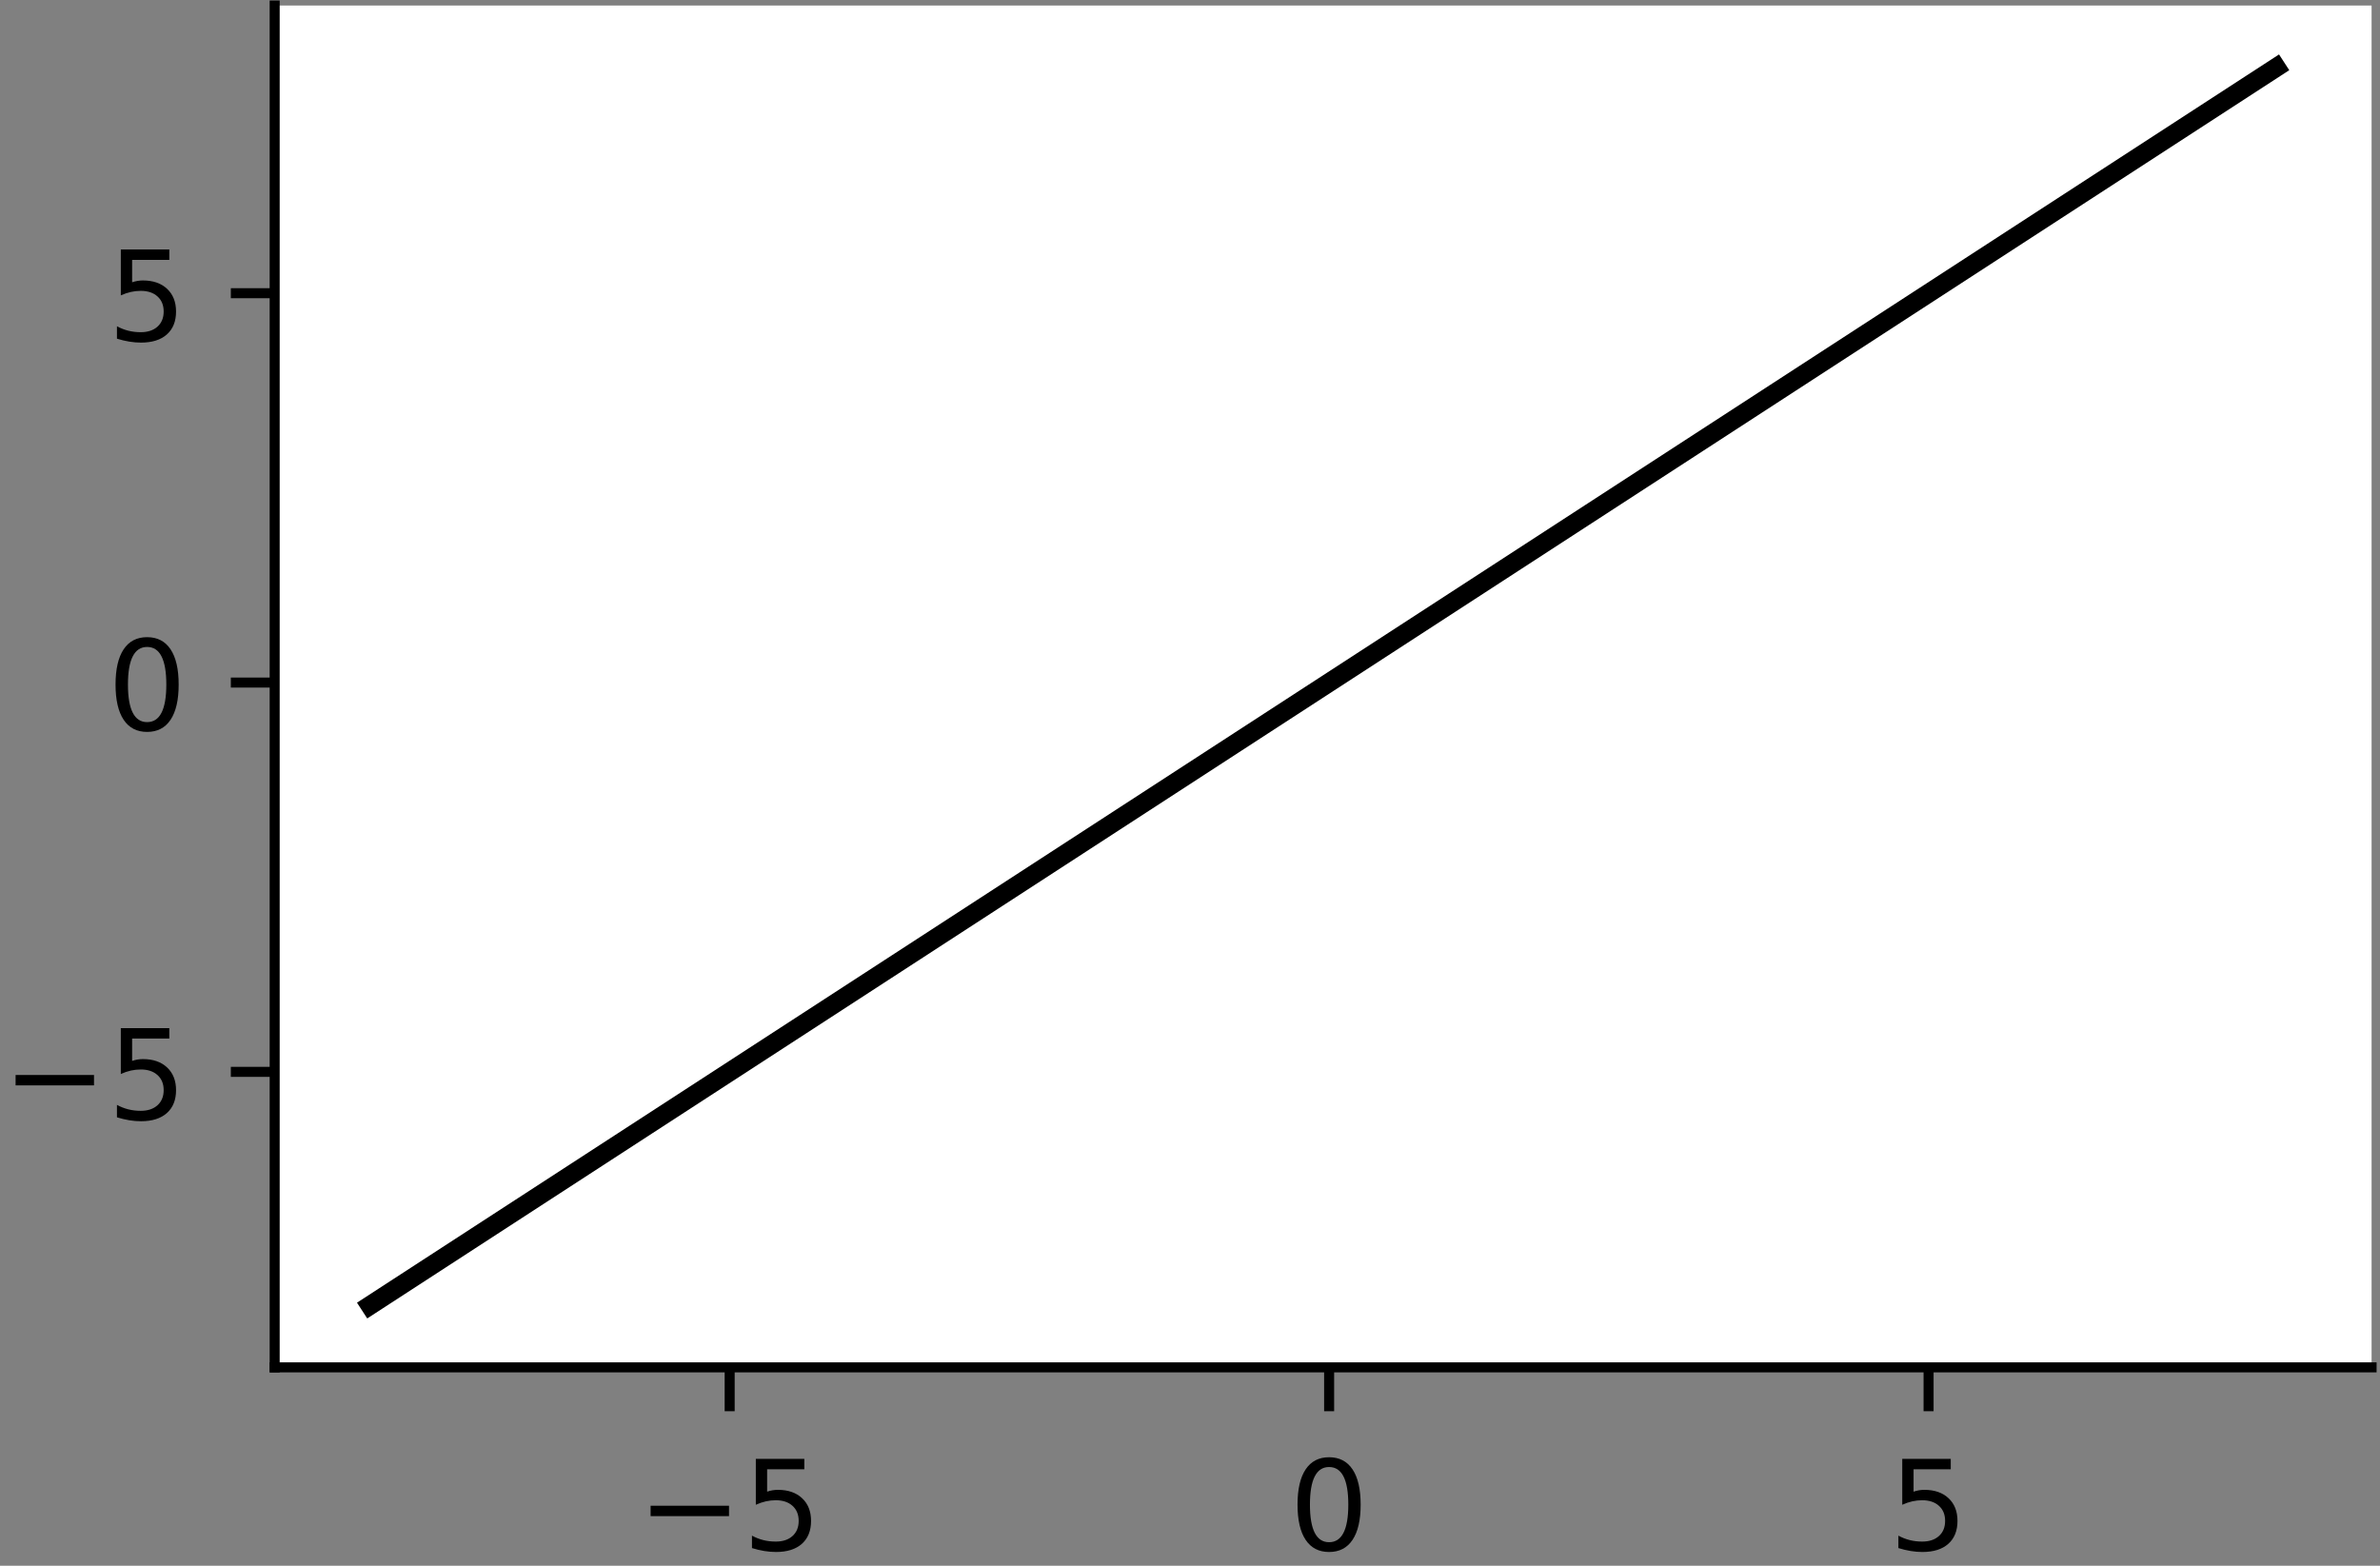 <?xml version="1.0" encoding="UTF-8" standalone="no"?>
<!-- Created with matplotlib (https://matplotlib.org/) -->

<svg
   xmlns:dc="http://purl.org/dc/elements/1.1/"
   xmlns:cc="http://creativecommons.org/ns#"
   xmlns:rdf="http://www.w3.org/1999/02/22-rdf-syntax-ns#"
   xmlns:svg="http://www.w3.org/2000/svg"
   xmlns="http://www.w3.org/2000/svg"
   xmlns:xlink="http://www.w3.org/1999/xlink"
   xmlns:sodipodi="http://sodipodi.sourceforge.net/DTD/sodipodi-0.dtd"
   xmlns:inkscape="http://www.inkscape.org/namespaces/inkscape"
   height="125pt"
   version="1.1"
   viewBox="0 0 190 125"
   width="190pt"
   id="svg3649"
   sodipodi:docname="linear_function.svg"
   inkscape:version="0.92.3 (2405546, 2018-03-11)">
  <rect x="0" y="0" width="190" height="125" fill="#808080" stroke="none"/>
  <sodipodi:namedview
     pagecolor="#ffffff"
     bordercolor="#666666"
     borderopacity="1"
     objecttolerance="10"
     gridtolerance="10"
     guidetolerance="10"
     inkscape:pageopacity="0"
     inkscape:pageshadow="2"
     inkscape:window-width="1323"
     inkscape:window-height="713"
     id="namedview3651"
     showgrid="false"
     inkscape:zoom="2.622255"
     inkscape:cx="149.33217"
     inkscape:cy="71.665535"
     inkscape:window-x="43"
     inkscape:window-y="27"
     inkscape:window-maximized="1"
     inkscape:current-layer="svg3649" />
  <defs
     id="defs3540"
     style="stroke-linecap:butt;stroke-linejoin:round">
    <style
       type="text/css"
       id="style3538">
*{stroke-linecap:butt;stroke-linejoin:round;}
  </style>
  </defs>
  <g
     style="stroke-linecap:butt;stroke-linejoin:round"
     id="axes_1"
     transform="translate(-5.072,-16.839)">
    <g
       style="stroke-linecap:butt;stroke-linejoin:round"
       id="patch_2">
      <path
         inkscape:connector-curvature="0"
         id="path3545"
         style="fill:#ffffff;stroke-linecap:butt;stroke-linejoin:round"
         d="M 27,126 H 194.4 V 17.28 H 27 Z" />
    </g>
    <g
       style="stroke-linecap:butt;stroke-linejoin:round"
       id="matplotlib.axis_1">
      <g
         style="stroke-linecap:butt;stroke-linejoin:round"
         id="xtick_1">
        <g
           style="stroke-linecap:butt;stroke-linejoin:round"
           id="line2d_1">
          <defs
             id="defs3549">
            <path
               inkscape:connector-curvature="0"
               style="stroke:#000000;stroke-width:0.8;stroke-linecap:butt;stroke-linejoin:round"
               id="m313ddee2e6"
               d="M 0,0 V 3.5" />
          </defs>
          <g
             style="stroke-linecap:butt;stroke-linejoin:round"
             id="g3553">
            <use
               height="100%"
               width="100%"
               id="use3551"
               y="126"
               xlink:href="#m313ddee2e6"
               x="63.323"
               style="stroke:#000000;stroke-width:0.8;stroke-linecap:butt;stroke-linejoin:round" />
          </g>
        </g>
        <g
           style="stroke-linecap:butt;stroke-linejoin:round"
           id="text_1">
          <!-- −5 -->
          <defs
             id="defs3558">
            <path
               style="stroke-linecap:butt;stroke-linejoin:round"
               inkscape:connector-curvature="0"
               id="DejaVuSans-8722"
               d="M 10.594,35.5 H 73.188 V 27.203 H 10.594 Z" />
            <path
               style="stroke-linecap:butt;stroke-linejoin:round"
               inkscape:connector-curvature="0"
               id="DejaVuSans-53"
               d="m 10.797,72.906 h 38.719 v -8.312 h -29.688 V 46.734 q 2.141,0.734 4.281,1.094 2.156,0.359 4.312,0.359 Q 40.625,48.188 47.75,41.5 54.891,34.812 54.891,23.391 54.891,11.625 47.562,5.094 40.234,-1.422 26.906,-1.422 q -4.594,0 -9.359,0.781 -4.75,0.781 -9.828,2.344 V 11.625 q 4.391,-2.391 9.078,-3.562 4.688,-1.172 9.906,-1.172 8.453,0 13.375,4.438 4.938,4.438 4.938,12.062 0,7.609 -4.938,12.047 -4.922,4.453 -13.375,4.453 -3.953,0 -7.891,-0.875 -3.922,-0.875 -8.016,-2.734 z" />
          </defs>
          <g
             style="stroke-linecap:butt;stroke-linejoin:round"
             id="g3564"
             transform="matrix(0.1,0,0,-0.1,55.952,140.598)">
            <use
               height="100%"
               width="100%"
               y="0"
               x="0"
               style="stroke-linecap:butt;stroke-linejoin:round"
               id="use3560"
               xlink:href="#DejaVuSans-8722" />
            <use
               height="100%"
               width="100%"
               y="0"
               style="stroke-linecap:butt;stroke-linejoin:round"
               id="use3562"
               xlink:href="#DejaVuSans-53"
               x="83.789" />
          </g>
        </g>
      </g>
      <g
         style="stroke-linecap:butt;stroke-linejoin:round"
         id="xtick_2">
        <g
           style="stroke-linecap:butt;stroke-linejoin:round"
           id="line2d_2">
          <g
             style="stroke-linecap:butt;stroke-linejoin:round"
             id="g3570">
            <use
               height="100%"
               width="100%"
               id="use3568"
               y="126"
               xlink:href="#m313ddee2e6"
               x="111.179"
               style="stroke:#000000;stroke-width:0.8;stroke-linecap:butt;stroke-linejoin:round" />
          </g>
        </g>
        <g
           style="stroke-linecap:butt;stroke-linejoin:round"
           id="text_2">
          <!-- 0 -->
          <defs
             id="defs3574">
            <path
               style="stroke-linecap:butt;stroke-linejoin:round"
               inkscape:connector-curvature="0"
               id="DejaVuSans-48"
               d="m 31.781,66.406 q -7.609,0 -11.453,-7.5 Q 16.5,51.422 16.5,36.375 q 0,-14.984 3.828,-22.484 3.844,-7.5 11.453,-7.5 7.672,0 11.5,7.5 3.844,7.5 3.844,22.484 0,15.047 -3.844,22.531 -3.828,7.5 -11.5,7.5 z m 0,7.812 q 12.266,0 18.734,-9.703 6.469,-9.688 6.469,-28.141 0,-18.406 -6.469,-28.109 -6.469,-9.688 -18.734,-9.688 -12.25,0 -18.719,9.688 Q 6.594,17.969 6.594,36.375 q 0,18.453 6.469,28.141 6.469,9.703 18.719,9.703 z" />
          </defs>
          <g
             style="stroke-linecap:butt;stroke-linejoin:round"
             id="g3578"
             transform="matrix(0.1,0,0,-0.1,107.997,140.598)">
            <use
               height="100%"
               width="100%"
               y="0"
               x="0"
               style="stroke-linecap:butt;stroke-linejoin:round"
               id="use3576"
               xlink:href="#DejaVuSans-48" />
          </g>
        </g>
      </g>
      <g
         style="stroke-linecap:butt;stroke-linejoin:round"
         id="xtick_3">
        <g
           style="stroke-linecap:butt;stroke-linejoin:round"
           id="line2d_3">
          <g
             style="stroke-linecap:butt;stroke-linejoin:round"
             id="g3584">
            <use
               height="100%"
               width="100%"
               id="use3582"
               y="126"
               xlink:href="#m313ddee2e6"
               x="159.034"
               style="stroke:#000000;stroke-width:0.8;stroke-linecap:butt;stroke-linejoin:round" />
          </g>
        </g>
        <g
           style="stroke-linecap:butt;stroke-linejoin:round"
           id="text_3">
          <!-- 5 -->
          <g
             style="stroke-linecap:butt;stroke-linejoin:round"
             id="g3589"
             transform="matrix(0.1,0,0,-0.1,155.853,140.598)">
            <use
               height="100%"
               width="100%"
               y="0"
               x="0"
               style="stroke-linecap:butt;stroke-linejoin:round"
               id="use3587"
               xlink:href="#DejaVuSans-53" />
          </g>
        </g>
      </g>
    </g>
    <g
       style="stroke-linecap:butt;stroke-linejoin:round"
       id="matplotlib.axis_2">
      <g
         style="stroke-linecap:butt;stroke-linejoin:round"
         id="ytick_1">
        <g
           style="stroke-linecap:butt;stroke-linejoin:round"
           id="line2d_4">
          <defs
             id="defs3595">
            <path
               inkscape:connector-curvature="0"
               style="stroke:#000000;stroke-width:0.8;stroke-linecap:butt;stroke-linejoin:round"
               id="m3bc7e42925"
               d="M 0,0 H -3.5" />
          </defs>
          <g
             style="stroke-linecap:butt;stroke-linejoin:round"
             id="g3599">
            <use
               height="100%"
               width="100%"
               id="use3597"
               y="102.41"
               xlink:href="#m3bc7e42925"
               x="27"
               style="stroke:#000000;stroke-width:0.8;stroke-linecap:butt;stroke-linejoin:round" />
          </g>
        </g>
        <g
           style="stroke-linecap:butt;stroke-linejoin:round"
           id="text_4">
          <!-- −5 -->
          <g
             style="stroke-linecap:butt;stroke-linejoin:round"
             id="g3606"
             transform="matrix(0.1,0,0,-0.1,5.258,106.209)">
            <use
               height="100%"
               width="100%"
               y="0"
               x="0"
               style="stroke-linecap:butt;stroke-linejoin:round"
               id="use3602"
               xlink:href="#DejaVuSans-8722" />
            <use
               height="100%"
               width="100%"
               y="0"
               style="stroke-linecap:butt;stroke-linejoin:round"
               id="use3604"
               xlink:href="#DejaVuSans-53"
               x="83.789" />
          </g>
        </g>
      </g>
      <g
         style="stroke-linecap:butt;stroke-linejoin:round"
         id="ytick_2">
        <g
           style="stroke-linecap:butt;stroke-linejoin:round"
           id="line2d_5">
          <g
             style="stroke-linecap:butt;stroke-linejoin:round"
             id="g3612">
            <use
               height="100%"
               width="100%"
               id="use3610"
               y="71.329"
               xlink:href="#m3bc7e42925"
               x="27"
               style="stroke:#000000;stroke-width:0.8;stroke-linecap:butt;stroke-linejoin:round" />
          </g>
        </g>
        <g
           style="stroke-linecap:butt;stroke-linejoin:round"
           id="text_5">
          <!-- 0 -->
          <g
             style="stroke-linecap:butt;stroke-linejoin:round"
             id="g3617"
             transform="matrix(0.1,0,0,-0.1,13.637,75.128)">
            <use
               height="100%"
               width="100%"
               y="0"
               x="0"
               style="stroke-linecap:butt;stroke-linejoin:round"
               id="use3615"
               xlink:href="#DejaVuSans-48" />
          </g>
        </g>
      </g>
      <g
         style="stroke-linecap:butt;stroke-linejoin:round"
         id="ytick_3">
        <g
           style="stroke-linecap:butt;stroke-linejoin:round"
           id="line2d_6">
          <g
             style="stroke-linecap:butt;stroke-linejoin:round"
             id="g3623">
            <use
               height="100%"
               width="100%"
               id="use3621"
               y="40.249"
               xlink:href="#m3bc7e42925"
               x="27"
               style="stroke:#000000;stroke-width:0.8;stroke-linecap:butt;stroke-linejoin:round" />
          </g>
        </g>
        <g
           style="stroke-linecap:butt;stroke-linejoin:round"
           id="text_6">
          <!-- 5 -->
          <g
             style="stroke-linecap:butt;stroke-linejoin:round"
             id="g3628"
             transform="matrix(0.1,0,0,-0.1,13.637,44.048)">
            <use
               height="100%"
               width="100%"
               y="0"
               x="0"
               style="stroke-linecap:butt;stroke-linejoin:round"
               id="use3626"
               xlink:href="#DejaVuSans-53" />
          </g>
        </g>
      </g>
    </g>
    <g
       style="stroke-linecap:butt;stroke-linejoin:round"
       id="line2d_7">
      <path
         inkscape:connector-curvature="0"
         id="path3633"
         style="fill:none;stroke:#000000;stroke-width:1.5;stroke-linecap:square;stroke-linejoin:round"
         d="M 34.609,121.058 186.791,22.222 v 0"
         clip-path="url(#p79b1d44351)" />
    </g>
    <g
       style="stroke-linecap:butt;stroke-linejoin:round"
       id="patch_3">
      <path
         inkscape:connector-curvature="0"
         id="path3636"
         style="fill:none;stroke:#000000;stroke-width:0.8;stroke-linecap:square;stroke-linejoin:miter"
         d="M 27,126 V 17.28" />
    </g>
    <g
       style="stroke-linecap:butt;stroke-linejoin:round"
       id="patch_4">
      <path
         inkscape:connector-curvature="0"
         id="path3639"
         style="fill:none;stroke:#000000;stroke-width:0.8;stroke-linecap:square;stroke-linejoin:miter"
         d="M 27,126 H 194.4" />
    </g>
  </g>
  <defs
     id="defs3647">
    <clipPath
       id="p79b1d44351"
       style="stroke-linecap:butt;stroke-linejoin:round">
      <rect
         height="108.72"
         width="167.4"
         x="27"
         y="17.28"
         id="rect3644"
         style="stroke-linecap:butt;stroke-linejoin:round" />
    </clipPath>
  </defs>
</svg>

